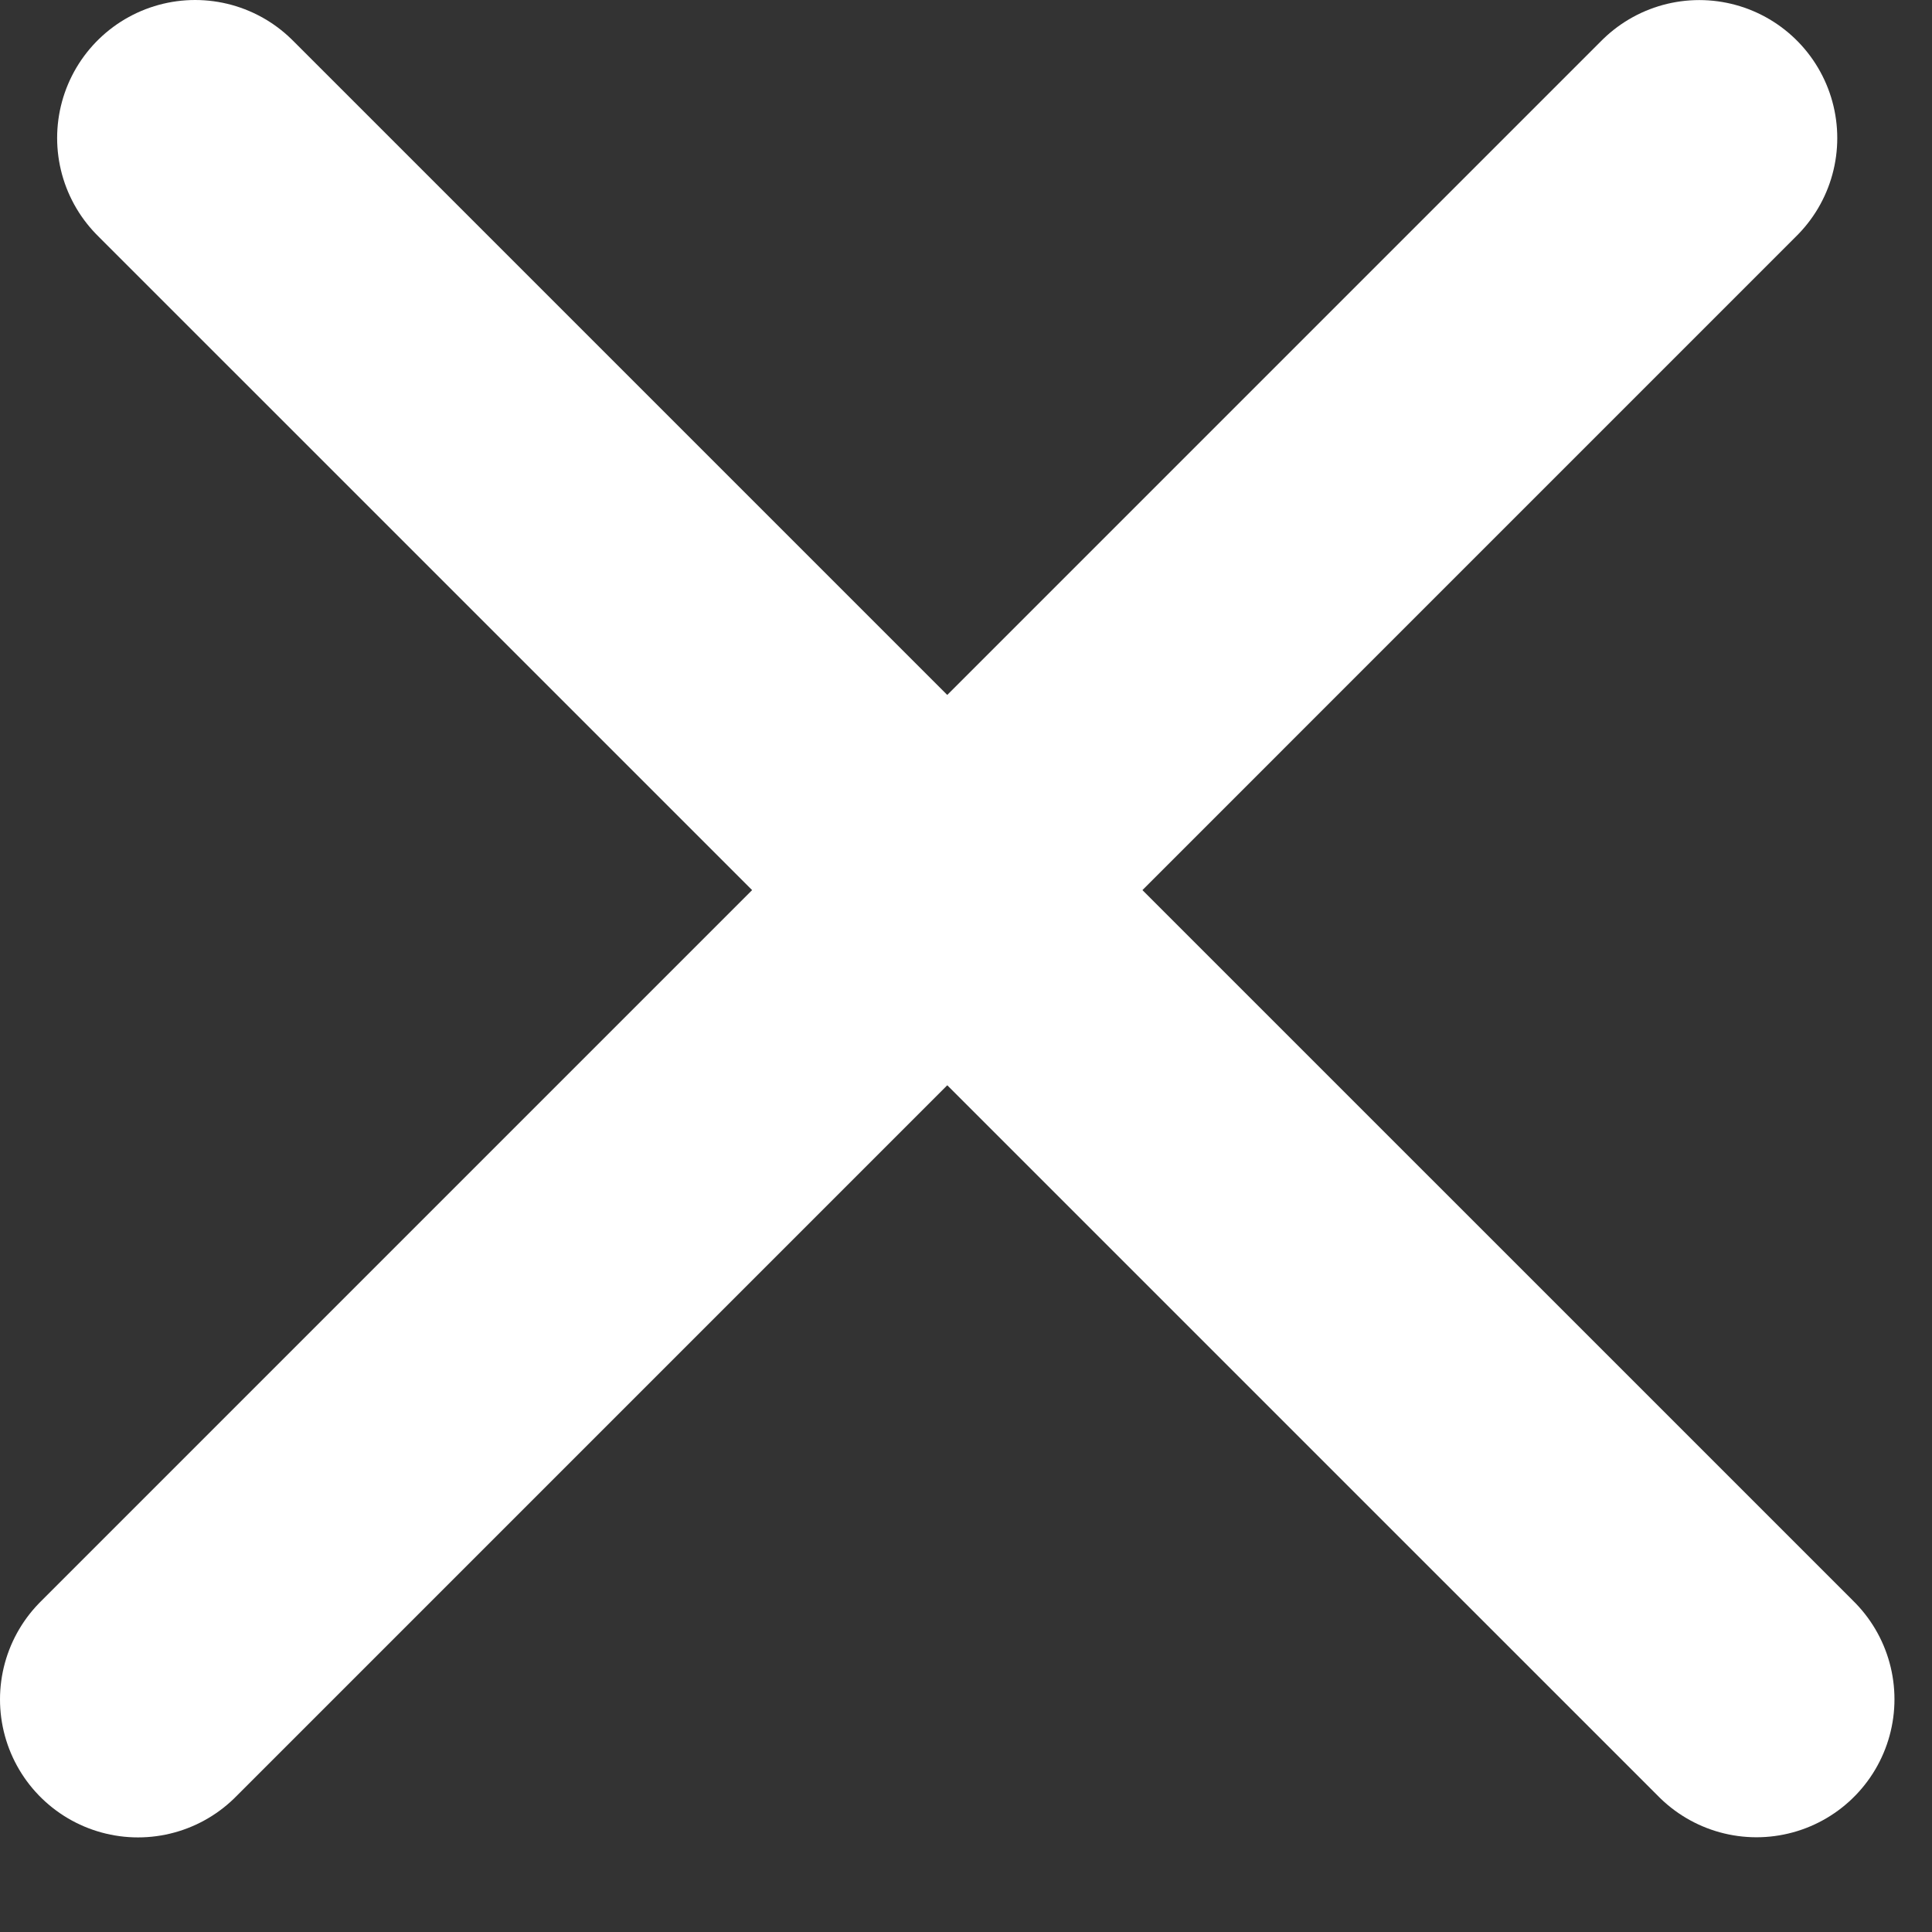 <svg width="28" height="28" viewBox="0 0 28 28" fill="none" xmlns="http://www.w3.org/2000/svg">
<rect x="0" y="0" width="28" height="28" fill="#333333" stroke="none"/>
<line x1="2" y1="24.629" x2="24.627" y2="2.001" stroke="white" stroke-width="4" stroke-linecap="round"/>
<line x1="2.828" y1="2" x2="25.456" y2="24.627" stroke="white" stroke-width="4" stroke-linecap="round"/>
</svg>
